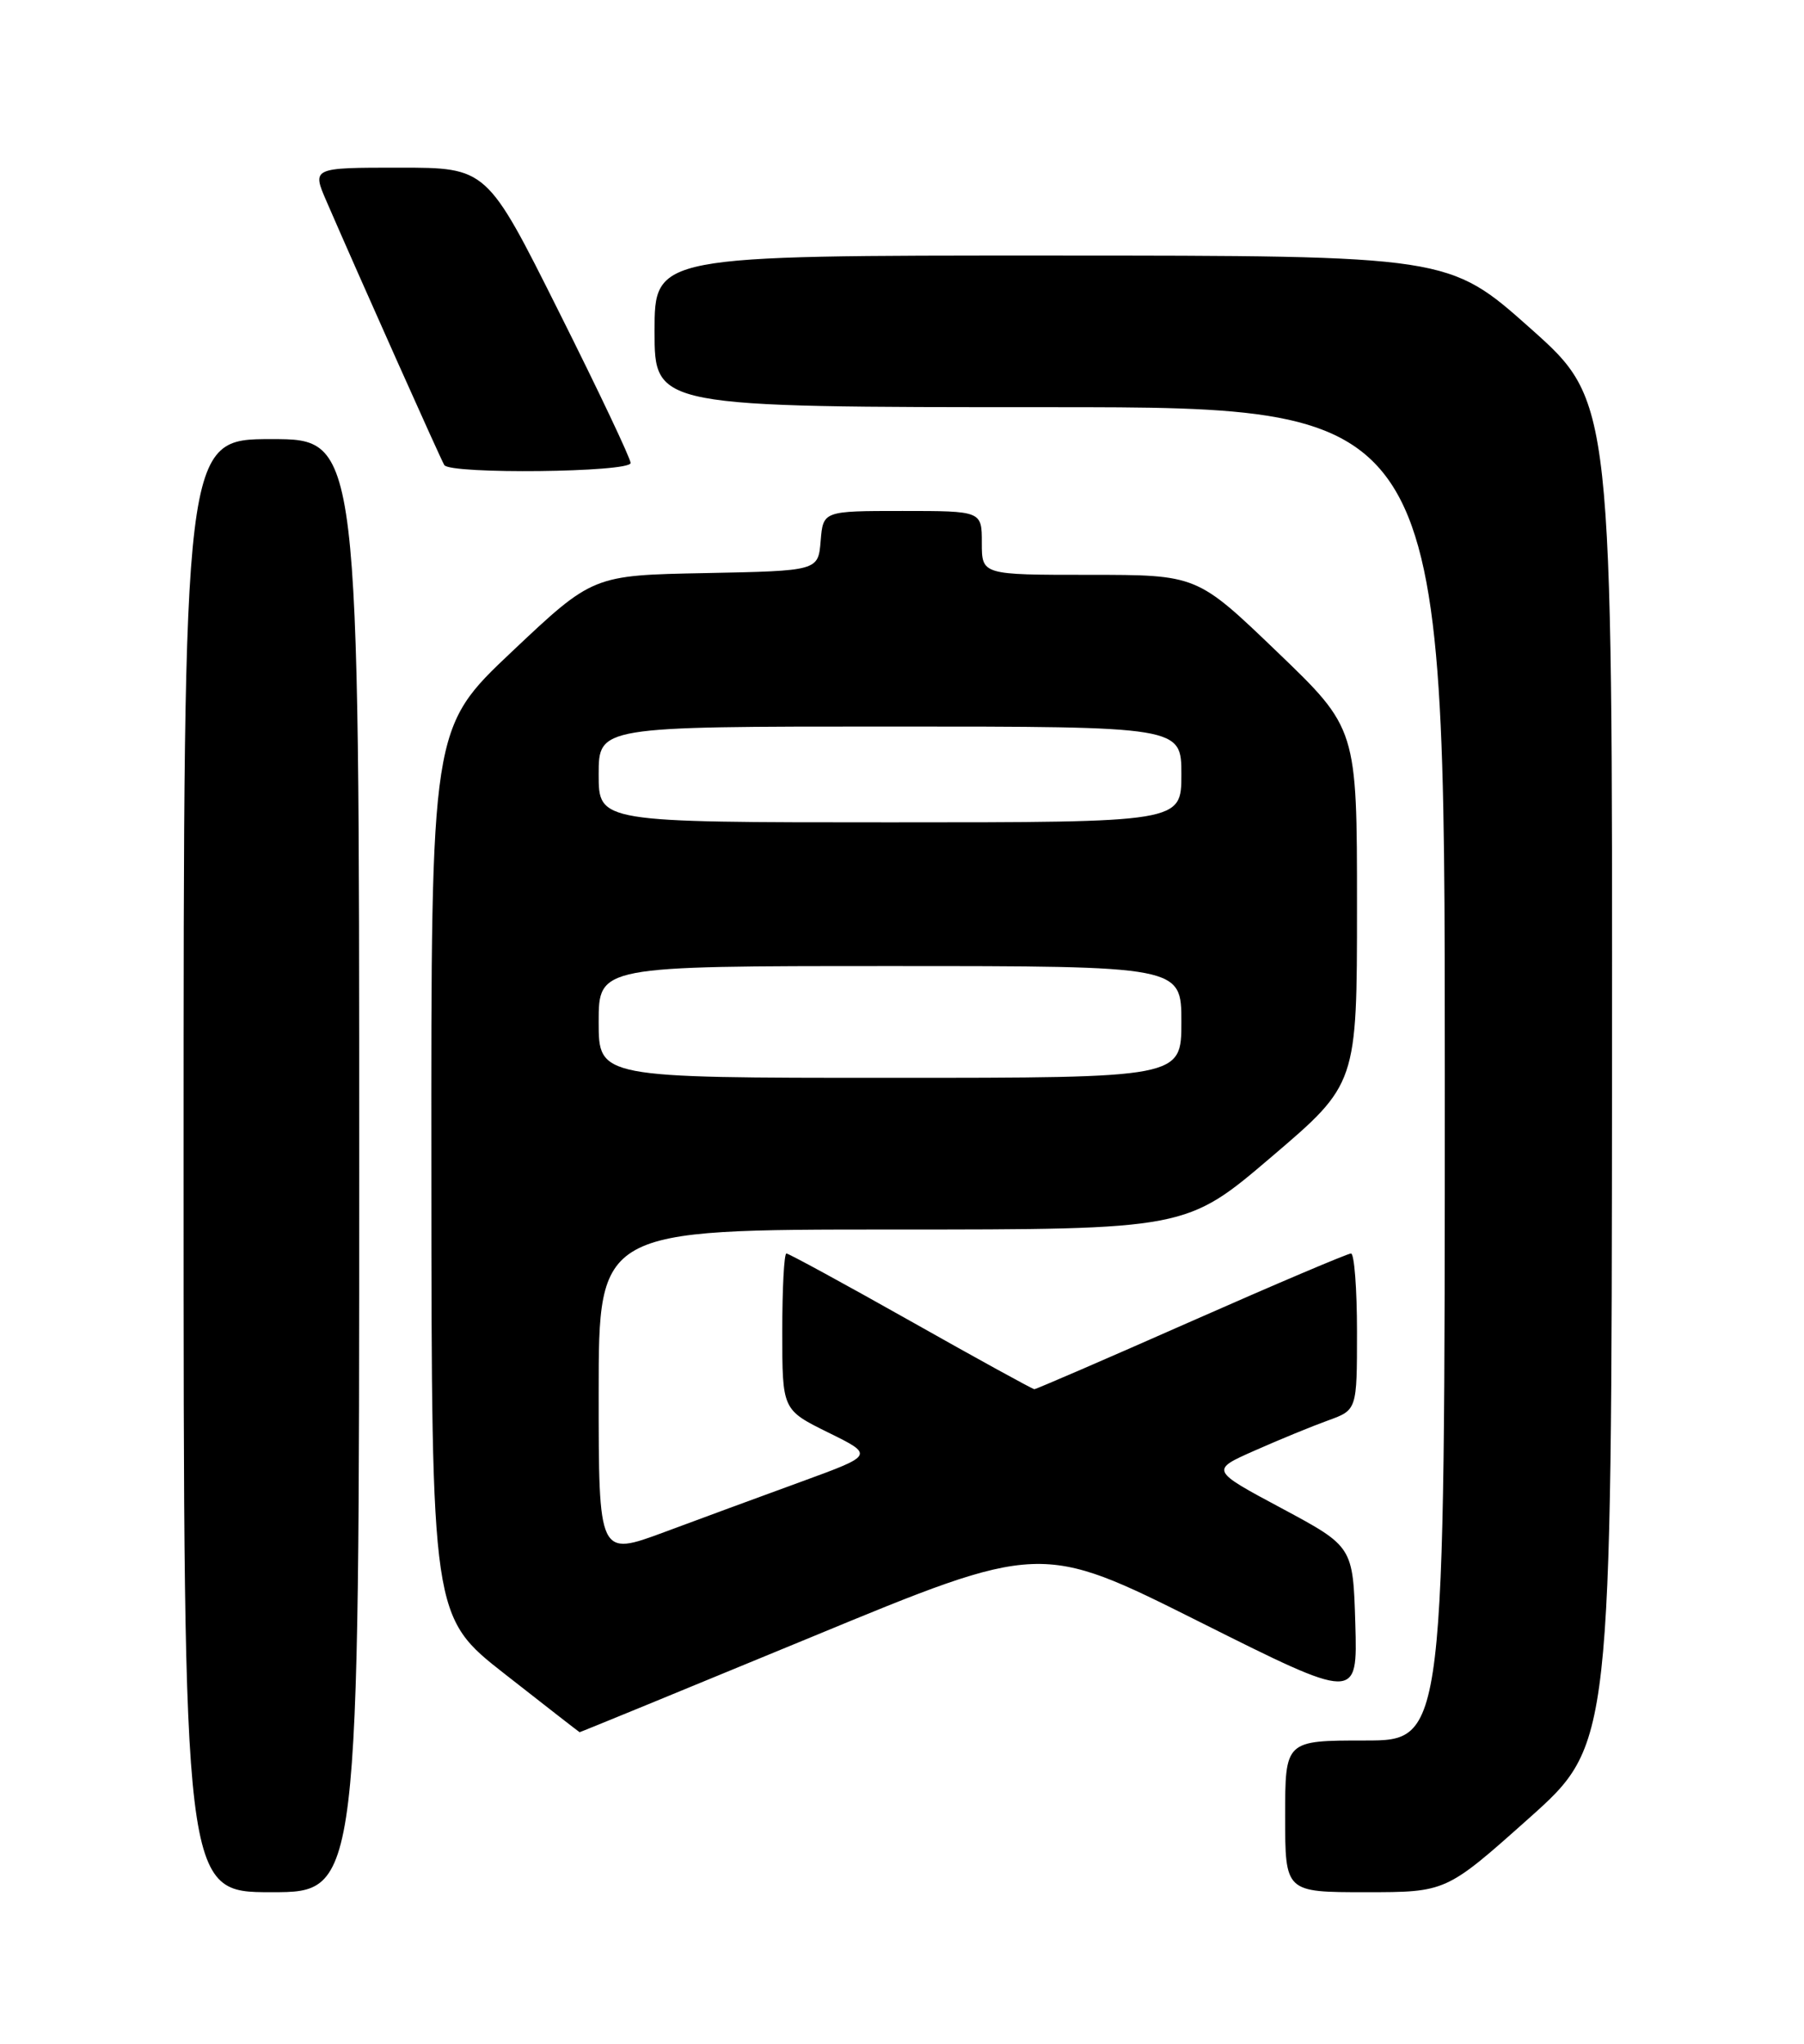 <?xml version="1.0" encoding="UTF-8" standalone="no"?>
<!DOCTYPE svg PUBLIC "-//W3C//DTD SVG 1.1//EN" "http://www.w3.org/Graphics/SVG/1.1/DTD/svg11.dtd" >
<svg xmlns="http://www.w3.org/2000/svg" xmlns:xlink="http://www.w3.org/1999/xlink" version="1.1" viewBox="0 0 226 256">
 <g >
 <path fill="currentColor"
d=" M 45.00 146.00 C 45.00 55.00 45.00 55.00 34.00 55.00 C 23.00 55.00 23.00 55.00 23.00 146.00 C 23.00 237.00 23.00 237.00 34.00 237.00 C 45.00 237.00 45.00 237.00 45.00 146.00 Z  M 191.53 227.75 C 201.89 218.50 201.89 218.50 201.95 134.39 C 202.00 50.28 202.00 50.28 191.75 41.15 C 181.50 32.02 181.50 32.02 131.75 32.01 C 82.00 32.00 82.00 32.00 82.00 41.50 C 82.00 51.00 82.00 51.00 131.50 51.00 C 181.00 51.00 181.00 51.00 181.00 134.50 C 181.00 218.00 181.00 218.00 171.00 218.00 C 161.00 218.00 161.00 218.00 161.00 227.50 C 161.00 237.00 161.00 237.00 171.08 237.00 C 181.16 237.00 181.16 237.00 191.53 227.75 Z  M 101.54 205.09 C 130.37 193.17 130.37 193.17 150.22 203.11 C 170.07 213.05 170.07 213.05 169.79 203.38 C 169.50 193.71 169.50 193.71 160.57 188.92 C 151.63 184.14 151.63 184.14 157.20 181.68 C 160.26 180.32 164.39 178.63 166.38 177.91 C 170.00 176.60 170.00 176.60 170.00 166.80 C 170.00 161.41 169.66 157.00 169.25 157.00 C 168.84 157.00 159.83 160.82 149.23 165.50 C 138.64 170.18 129.80 174.00 129.58 174.00 C 129.37 174.00 122.41 170.18 114.12 165.50 C 105.82 160.82 98.80 157.00 98.52 157.00 C 98.23 157.00 98.00 161.41 98.00 166.79 C 98.00 176.58 98.00 176.58 103.75 179.42 C 109.50 182.25 109.50 182.25 100.50 185.54 C 95.55 187.34 87.79 190.20 83.25 191.89 C 75.00 194.95 75.00 194.95 75.00 174.47 C 75.00 154.00 75.00 154.00 111.81 154.00 C 148.62 154.00 148.62 154.00 159.31 144.88 C 170.00 135.77 170.00 135.77 170.00 113.51 C 170.00 91.25 170.00 91.25 159.97 81.62 C 149.95 72.00 149.95 72.00 136.47 72.00 C 123.00 72.00 123.00 72.00 123.00 68.00 C 123.00 64.00 123.00 64.00 113.06 64.00 C 103.12 64.00 103.12 64.00 102.81 67.75 C 102.50 71.50 102.50 71.50 88.39 71.78 C 74.27 72.05 74.27 72.05 64.14 81.61 C 54.00 91.18 54.00 91.18 54.04 146.84 C 54.07 202.50 54.07 202.50 63.29 209.71 C 68.35 213.68 72.55 216.94 72.61 216.96 C 72.66 216.98 85.68 211.64 101.54 205.09 Z  M 79.00 57.99 C 79.00 57.43 74.95 48.88 69.99 38.99 C 60.99 21.00 60.99 21.00 50.03 21.00 C 39.07 21.00 39.07 21.00 40.92 25.25 C 45.01 34.69 55.22 57.55 55.66 58.25 C 56.38 59.42 79.00 59.17 79.00 57.99 Z  M 75.00 128.00 C 75.00 121.00 75.00 121.00 111.50 121.00 C 148.00 121.00 148.00 121.00 148.00 128.00 C 148.00 135.00 148.00 135.00 111.50 135.00 C 75.00 135.00 75.00 135.00 75.00 128.00 Z  M 75.00 97.00 C 75.00 91.00 75.00 91.00 111.50 91.00 C 148.00 91.00 148.00 91.00 148.00 97.00 C 148.00 103.00 148.00 103.00 111.50 103.00 C 75.00 103.00 75.00 103.00 75.00 97.00 Z "/>
</g>
</svg>